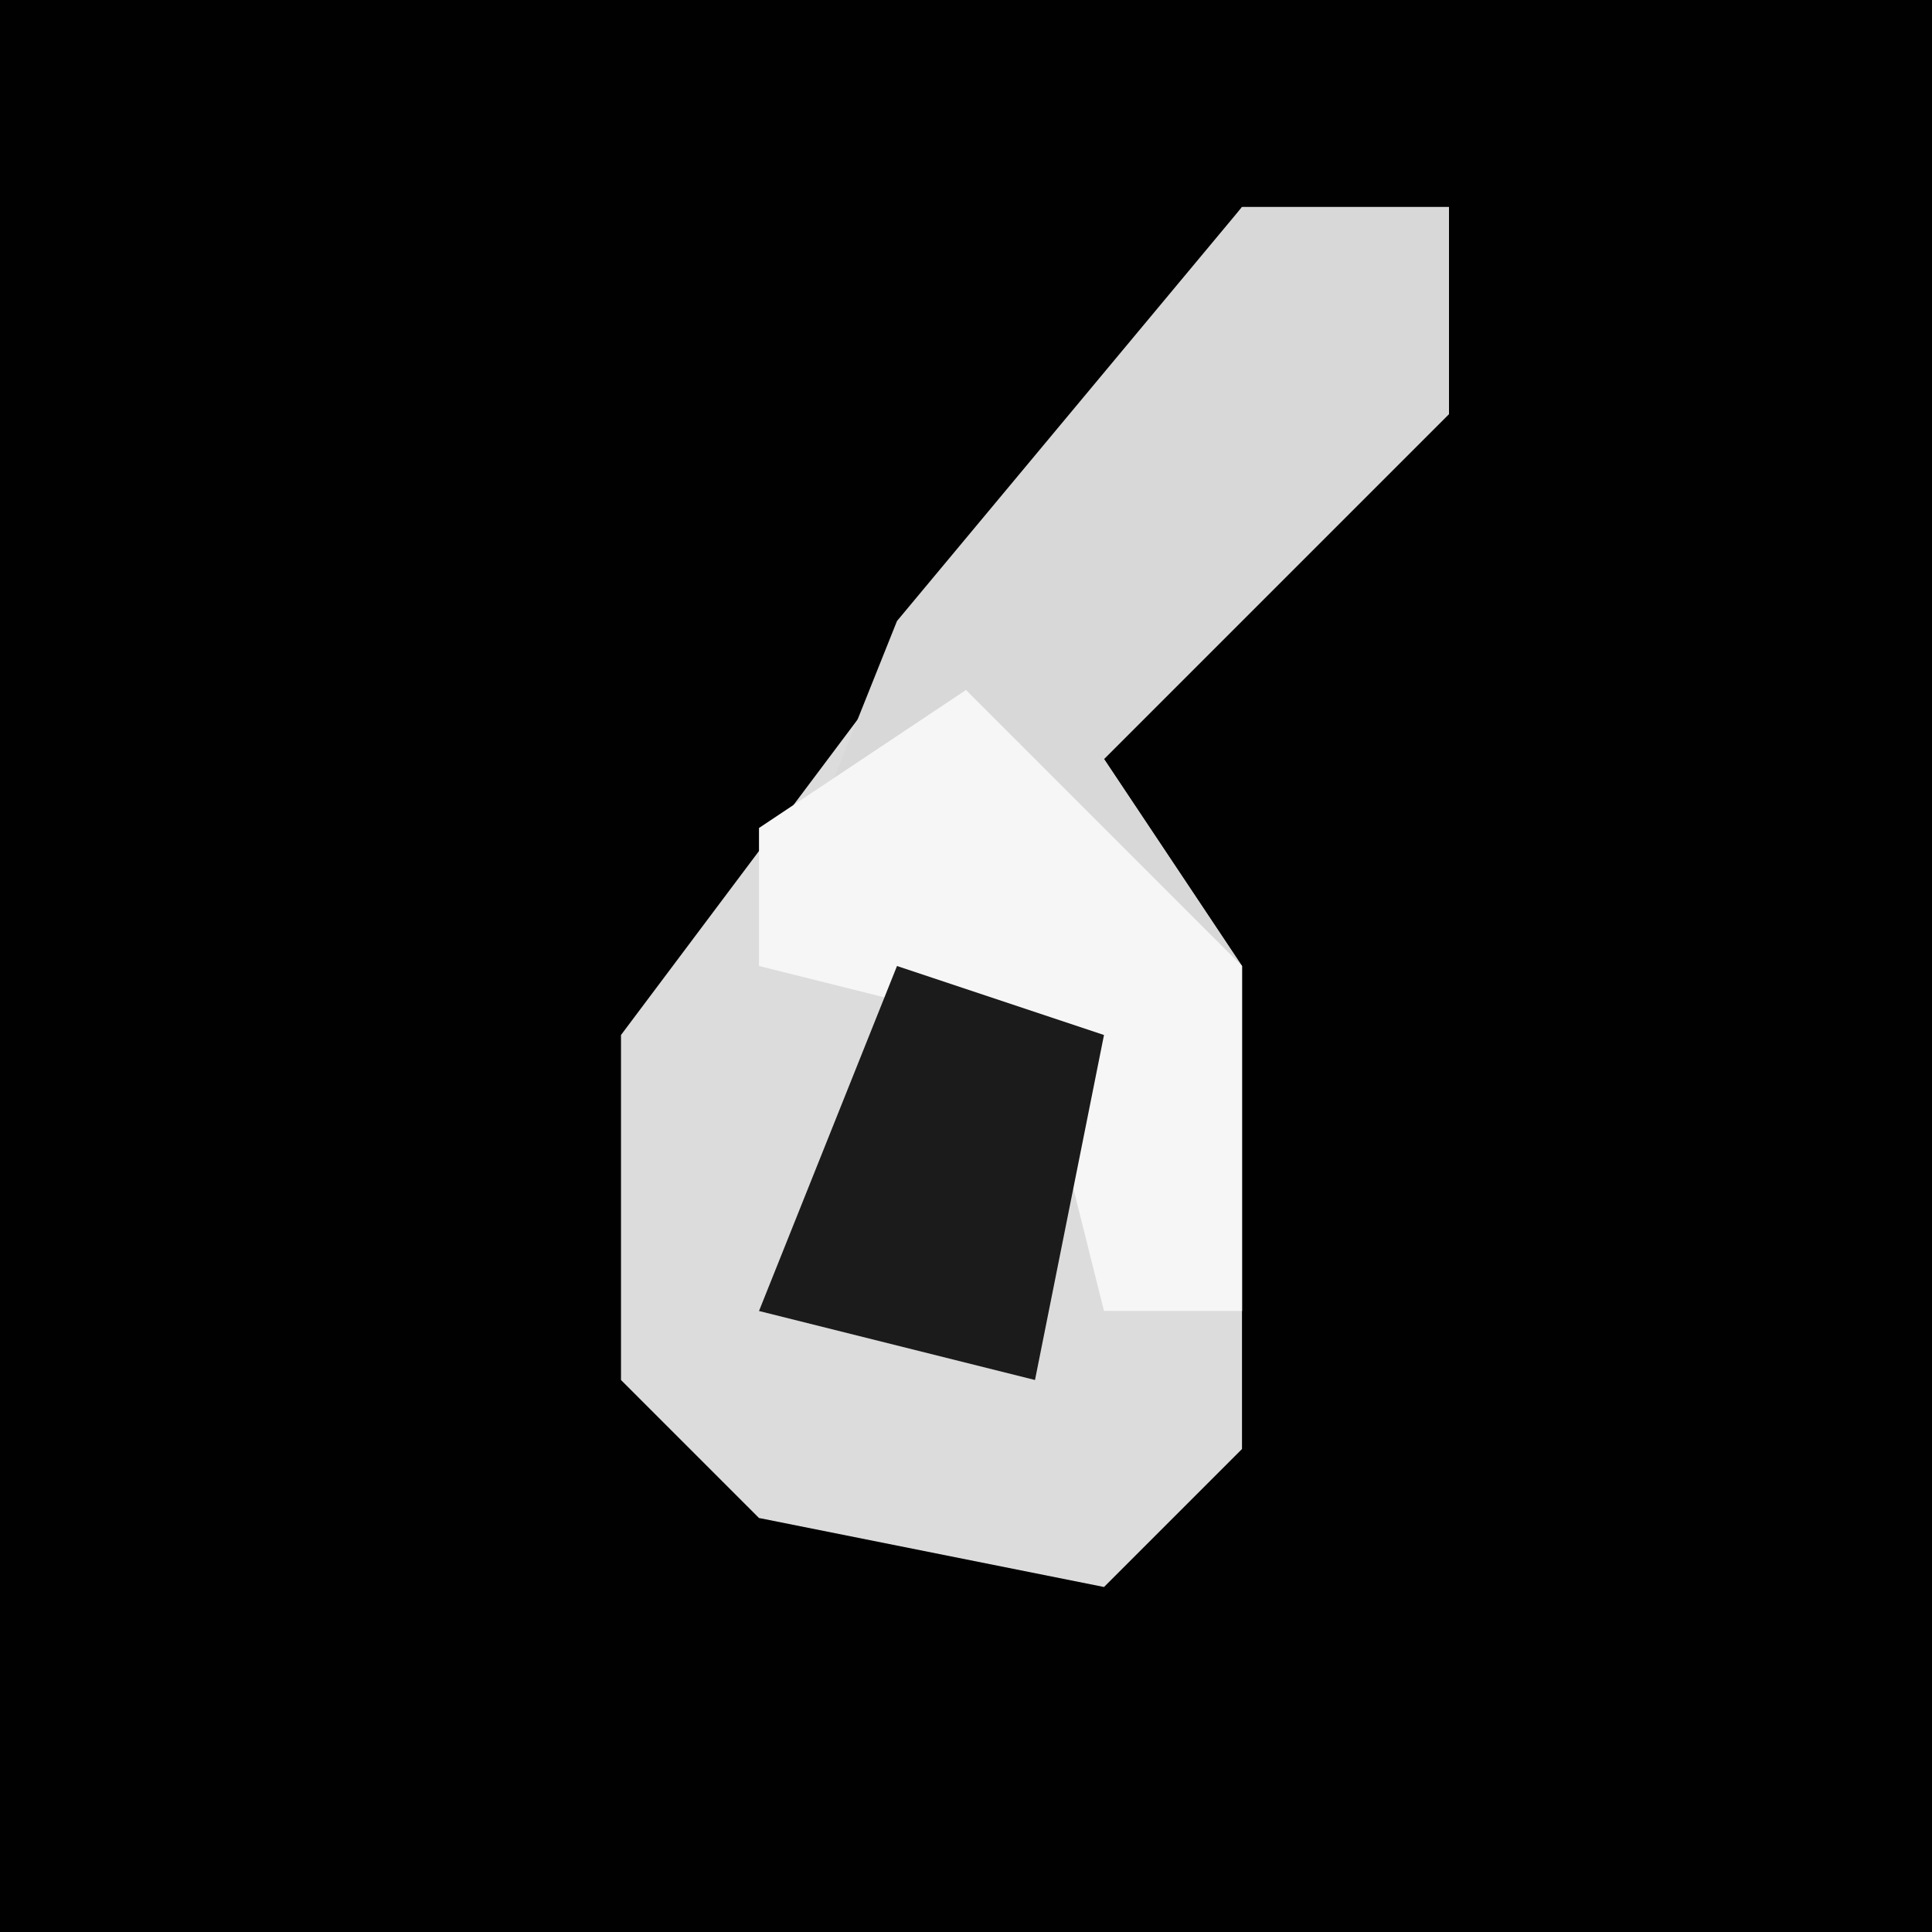 <?xml version="1.0" encoding="UTF-8"?>
<svg version="1.1" xmlns="http://www.w3.org/2000/svg" width="28" height="28">
<path d="M0,0 L28,0 L28,28 L0,28 Z " fill="#010101" transform="translate(0,0)"/>
<path d="M0,0 L3,0 L3,3 L-2,8 L0,11 L0,18 L-2,20 L-7,19 L-9,17 L-9,12 L-3,4 Z " fill="#DCDCDC" transform="translate(18,3)"/>
<path d="M0,0 L3,0 L3,3 L-2,8 L0,11 L0,16 L-2,16 L-3,12 L-7,11 L-5,6 Z " fill="#D8D8D8" transform="translate(18,3)"/>
<path d="M0,0 L4,4 L4,9 L2,9 L1,5 L-3,4 L-3,2 Z " fill="#F6F6F6" transform="translate(14,10)"/>
<path d="M0,0 L3,1 L2,6 L-2,5 Z " fill="#1B1B1B" transform="translate(13,14)"/>
</svg>
